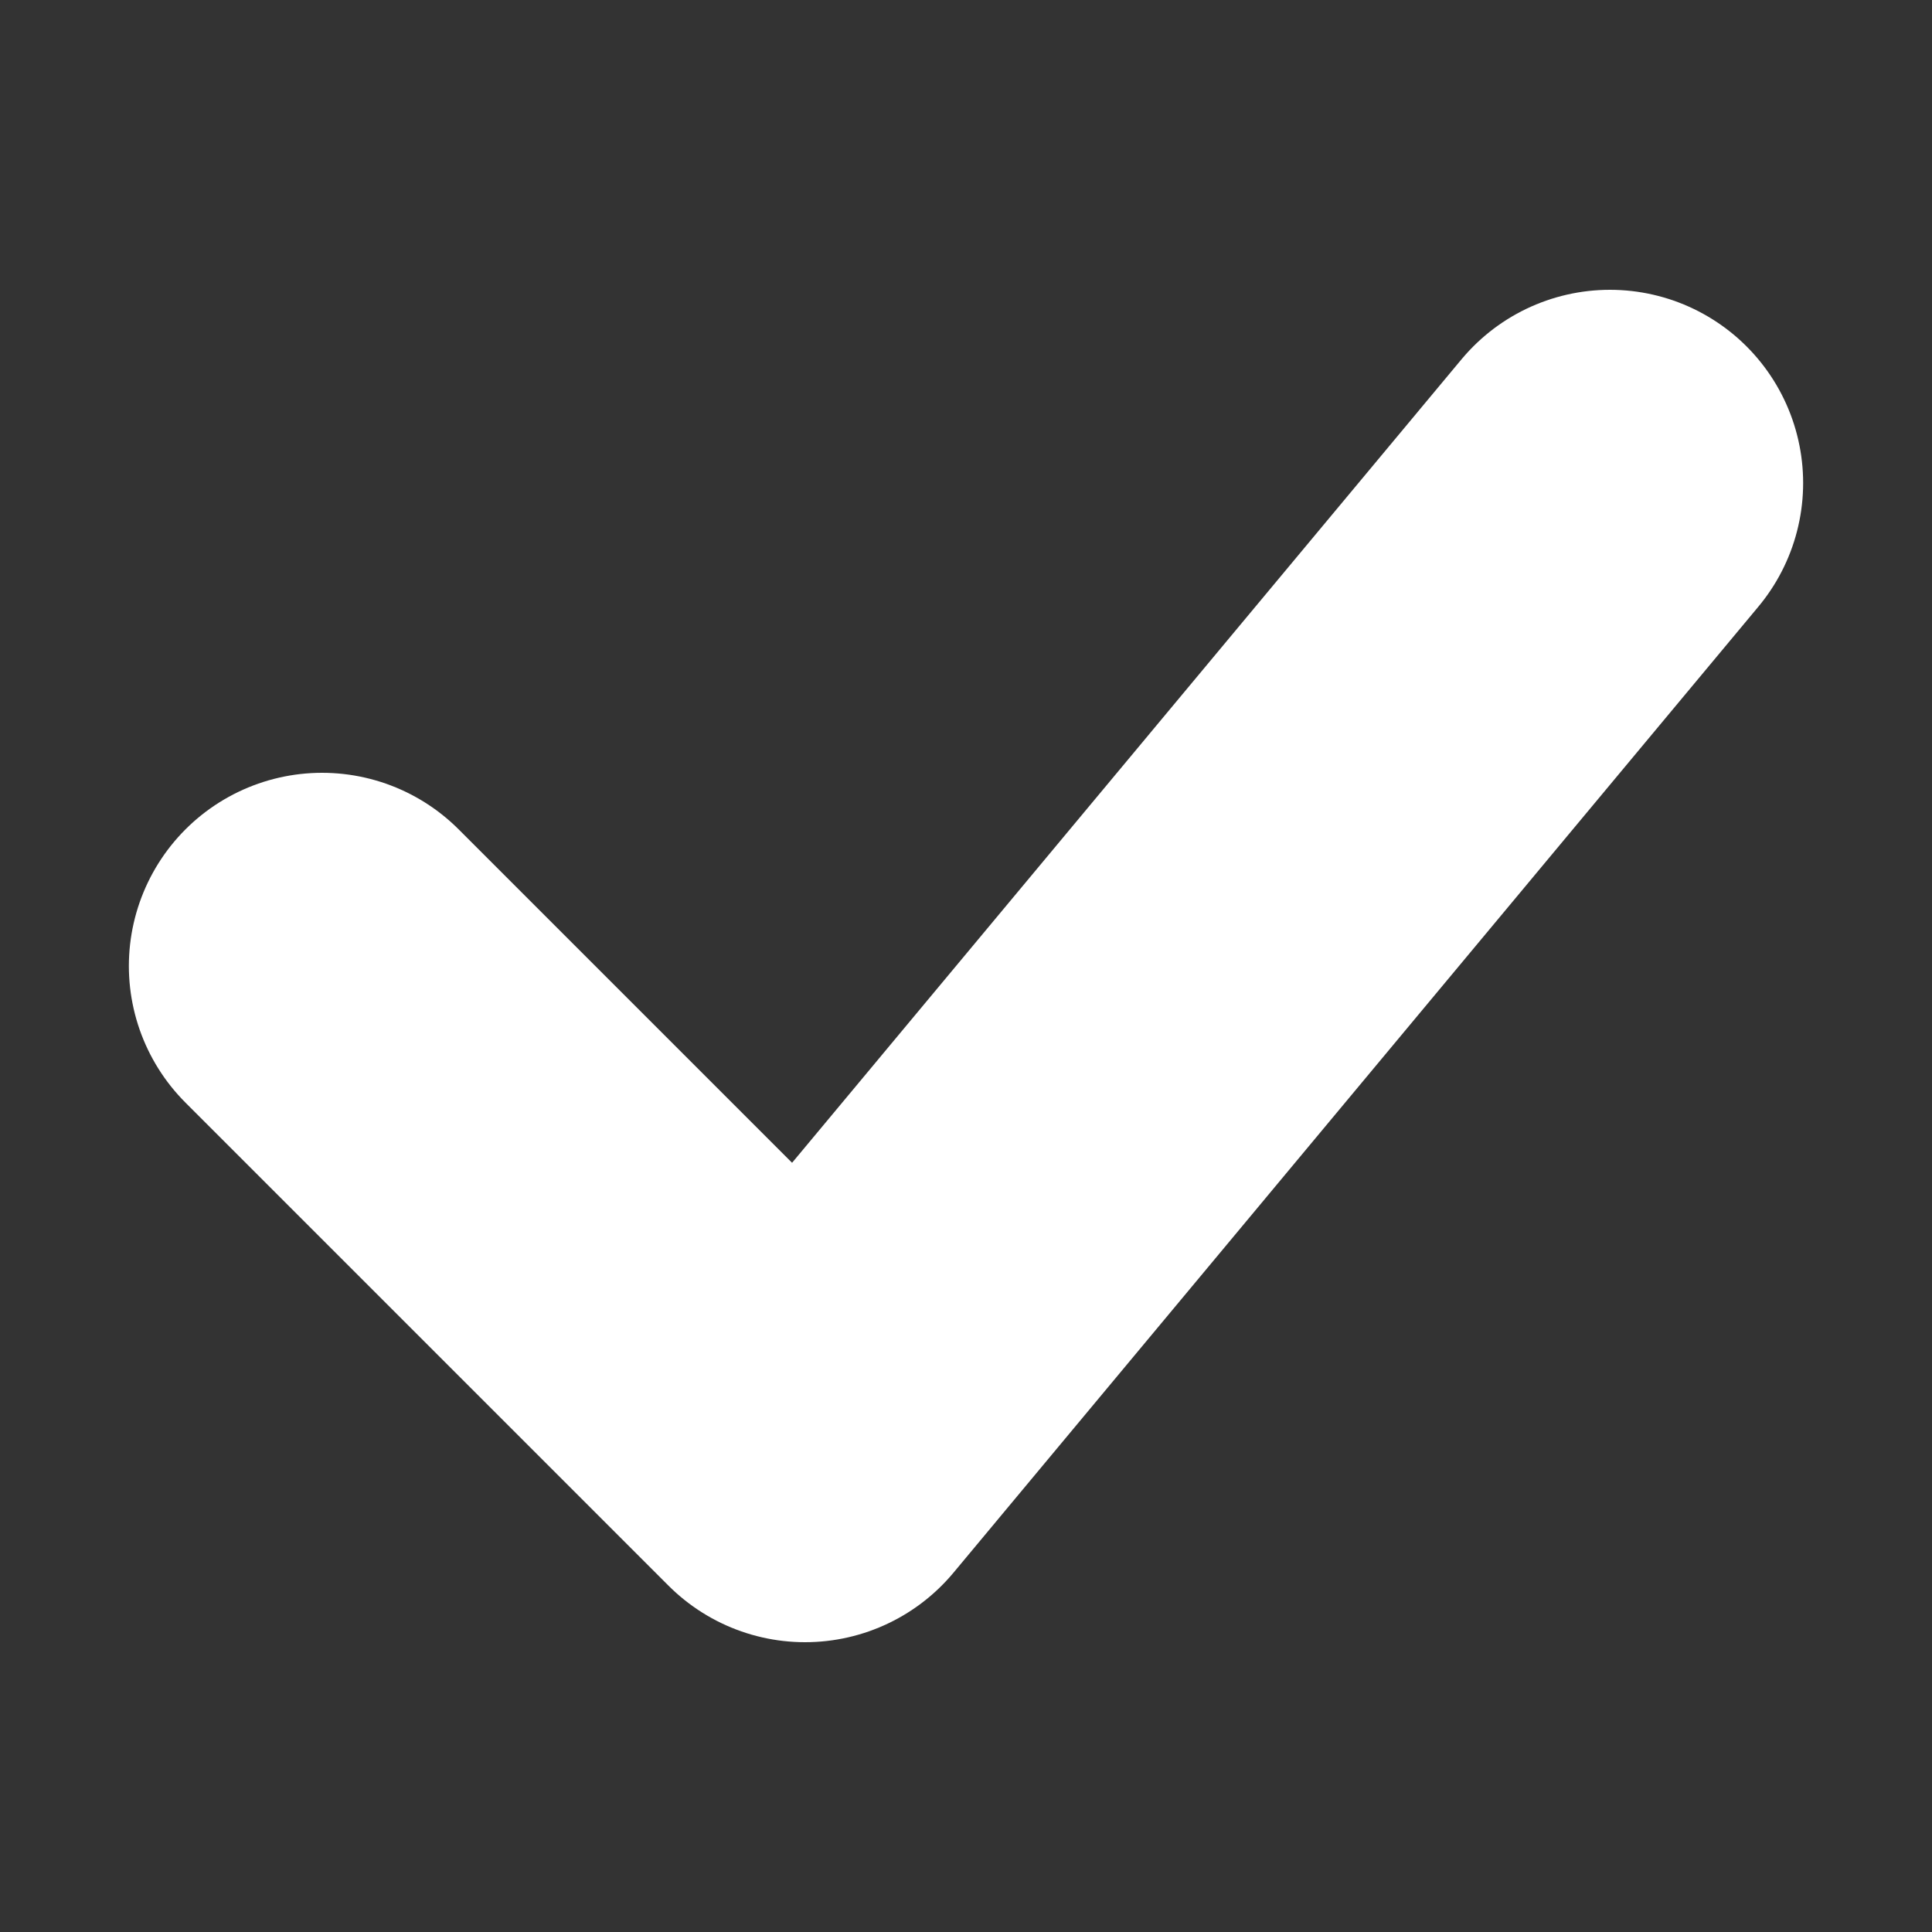 <svg width="10" height="10" fill="none" xmlns="http://www.w3.org/2000/svg"><rect width="100%" height="100%" fill="#333333" stroke="none"/><path d="M1.667 5l2.5 2.5 4.166-5" stroke="#fff" stroke-width="2" stroke-linecap="round" stroke-linejoin="round"/></svg>